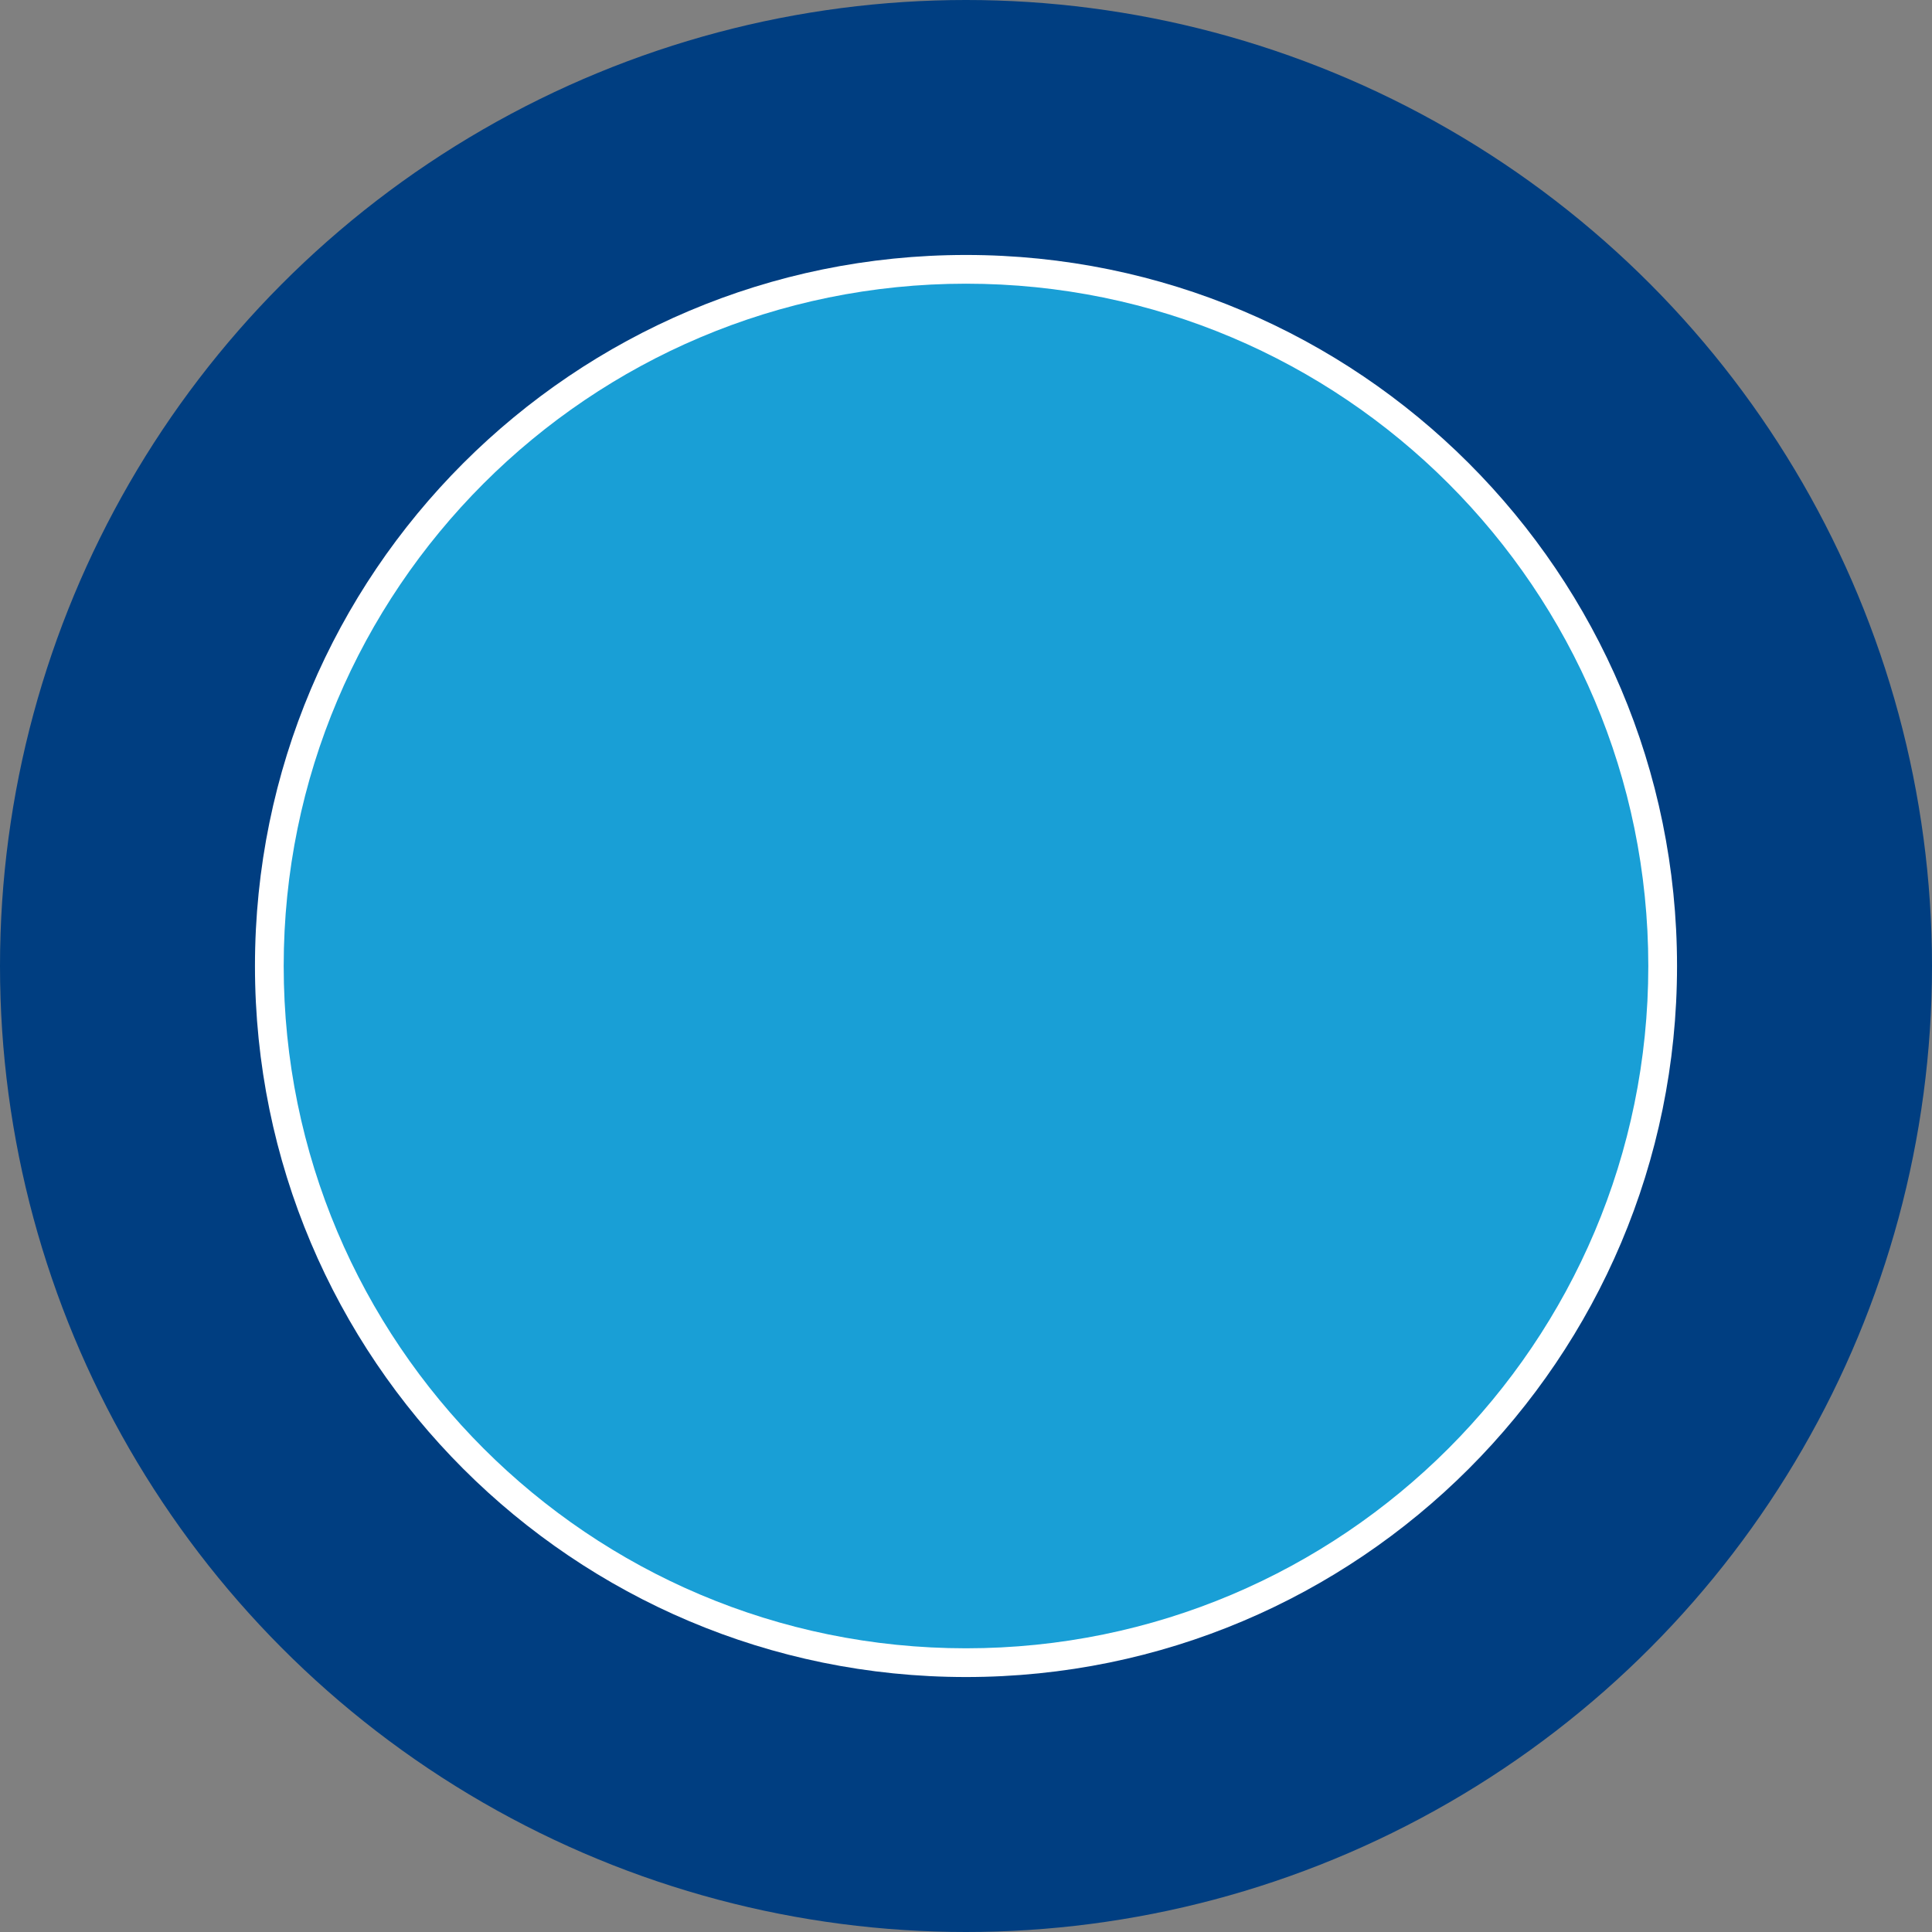 <?xml version="1.0" encoding="UTF-8" standalone="no"?>
<svg
   viewBox="0 0 566 566"
   version="1.1"
   id="svg3"
   sodipodi:docname="napoli.svg"
   inkscape:version="1.4.2 (f4327f4, 2025-05-13)"
   xmlns:inkscape="http://www.inkscape.org/namespaces/inkscape"
   xmlns:sodipodi="http://sodipodi.sourceforge.net/DTD/sodipodi-0.dtd"
   xmlns="http://www.w3.org/2000/svg"
   xmlns:svg="http://www.w3.org/2000/svg">
  <rect x="0" y="0" width="566" height="566" fill="#808080" stroke="none"/>
  <defs
     id="defs3" />
  <sodipodi:namedview
     id="namedview3"
     pagecolor="#ffffff"
     bordercolor="#000000"
     borderopacity="0.25"
     inkscape:showpageshadow="2"
     inkscape:pageopacity="0.0"
     inkscape:pagecheckerboard="0"
     inkscape:deskcolor="#d1d1d1"
     inkscape:zoom="1.4257951"
     inkscape:cx="283"
     inkscape:cy="283"
     inkscape:window-width="1920"
     inkscape:window-height="1009"
     inkscape:window-x="-8"
     inkscape:window-y="-8"
     inkscape:window-maximized="1"
     inkscape:current-layer="svg3" />
  <circle
     cx="283"
     cy="283"
     r="283"
     fill="#003E81"
     id="circle1" />
  <path
     fill="#FFF"
     d="M74.694 283C74.698 167.955 167.955 74.698 283 74.694c115.044.004 208.302 93.261 208.305 208.306-.003 115.044-93.261 208.302-208.305 208.305C167.955 491.302 74.698 398.044 74.694 283"
     id="path1" />
  <path
     fill="#199fd6"
     d="M 141.658,141.658 C 105.477,177.842 83.113,227.788 83.111,283 c 0.002,55.211 22.366,105.156 58.547,141.342 36.185,36.18 86.13,58.544 141.342,58.546 55.211,-0.002 105.156,-22.366 141.342,-58.546 C 460.522,388.156 482.886,338.211 482.888,283 482.886,227.789 460.522,177.844 424.342,141.658 388.156,105.477 338.211,83.113 283,83.111 227.788,83.113 177.843,105.477 141.658,141.658"
     id="path2"
     sodipodi:nodetypes="ccccccccc" />
</svg>
